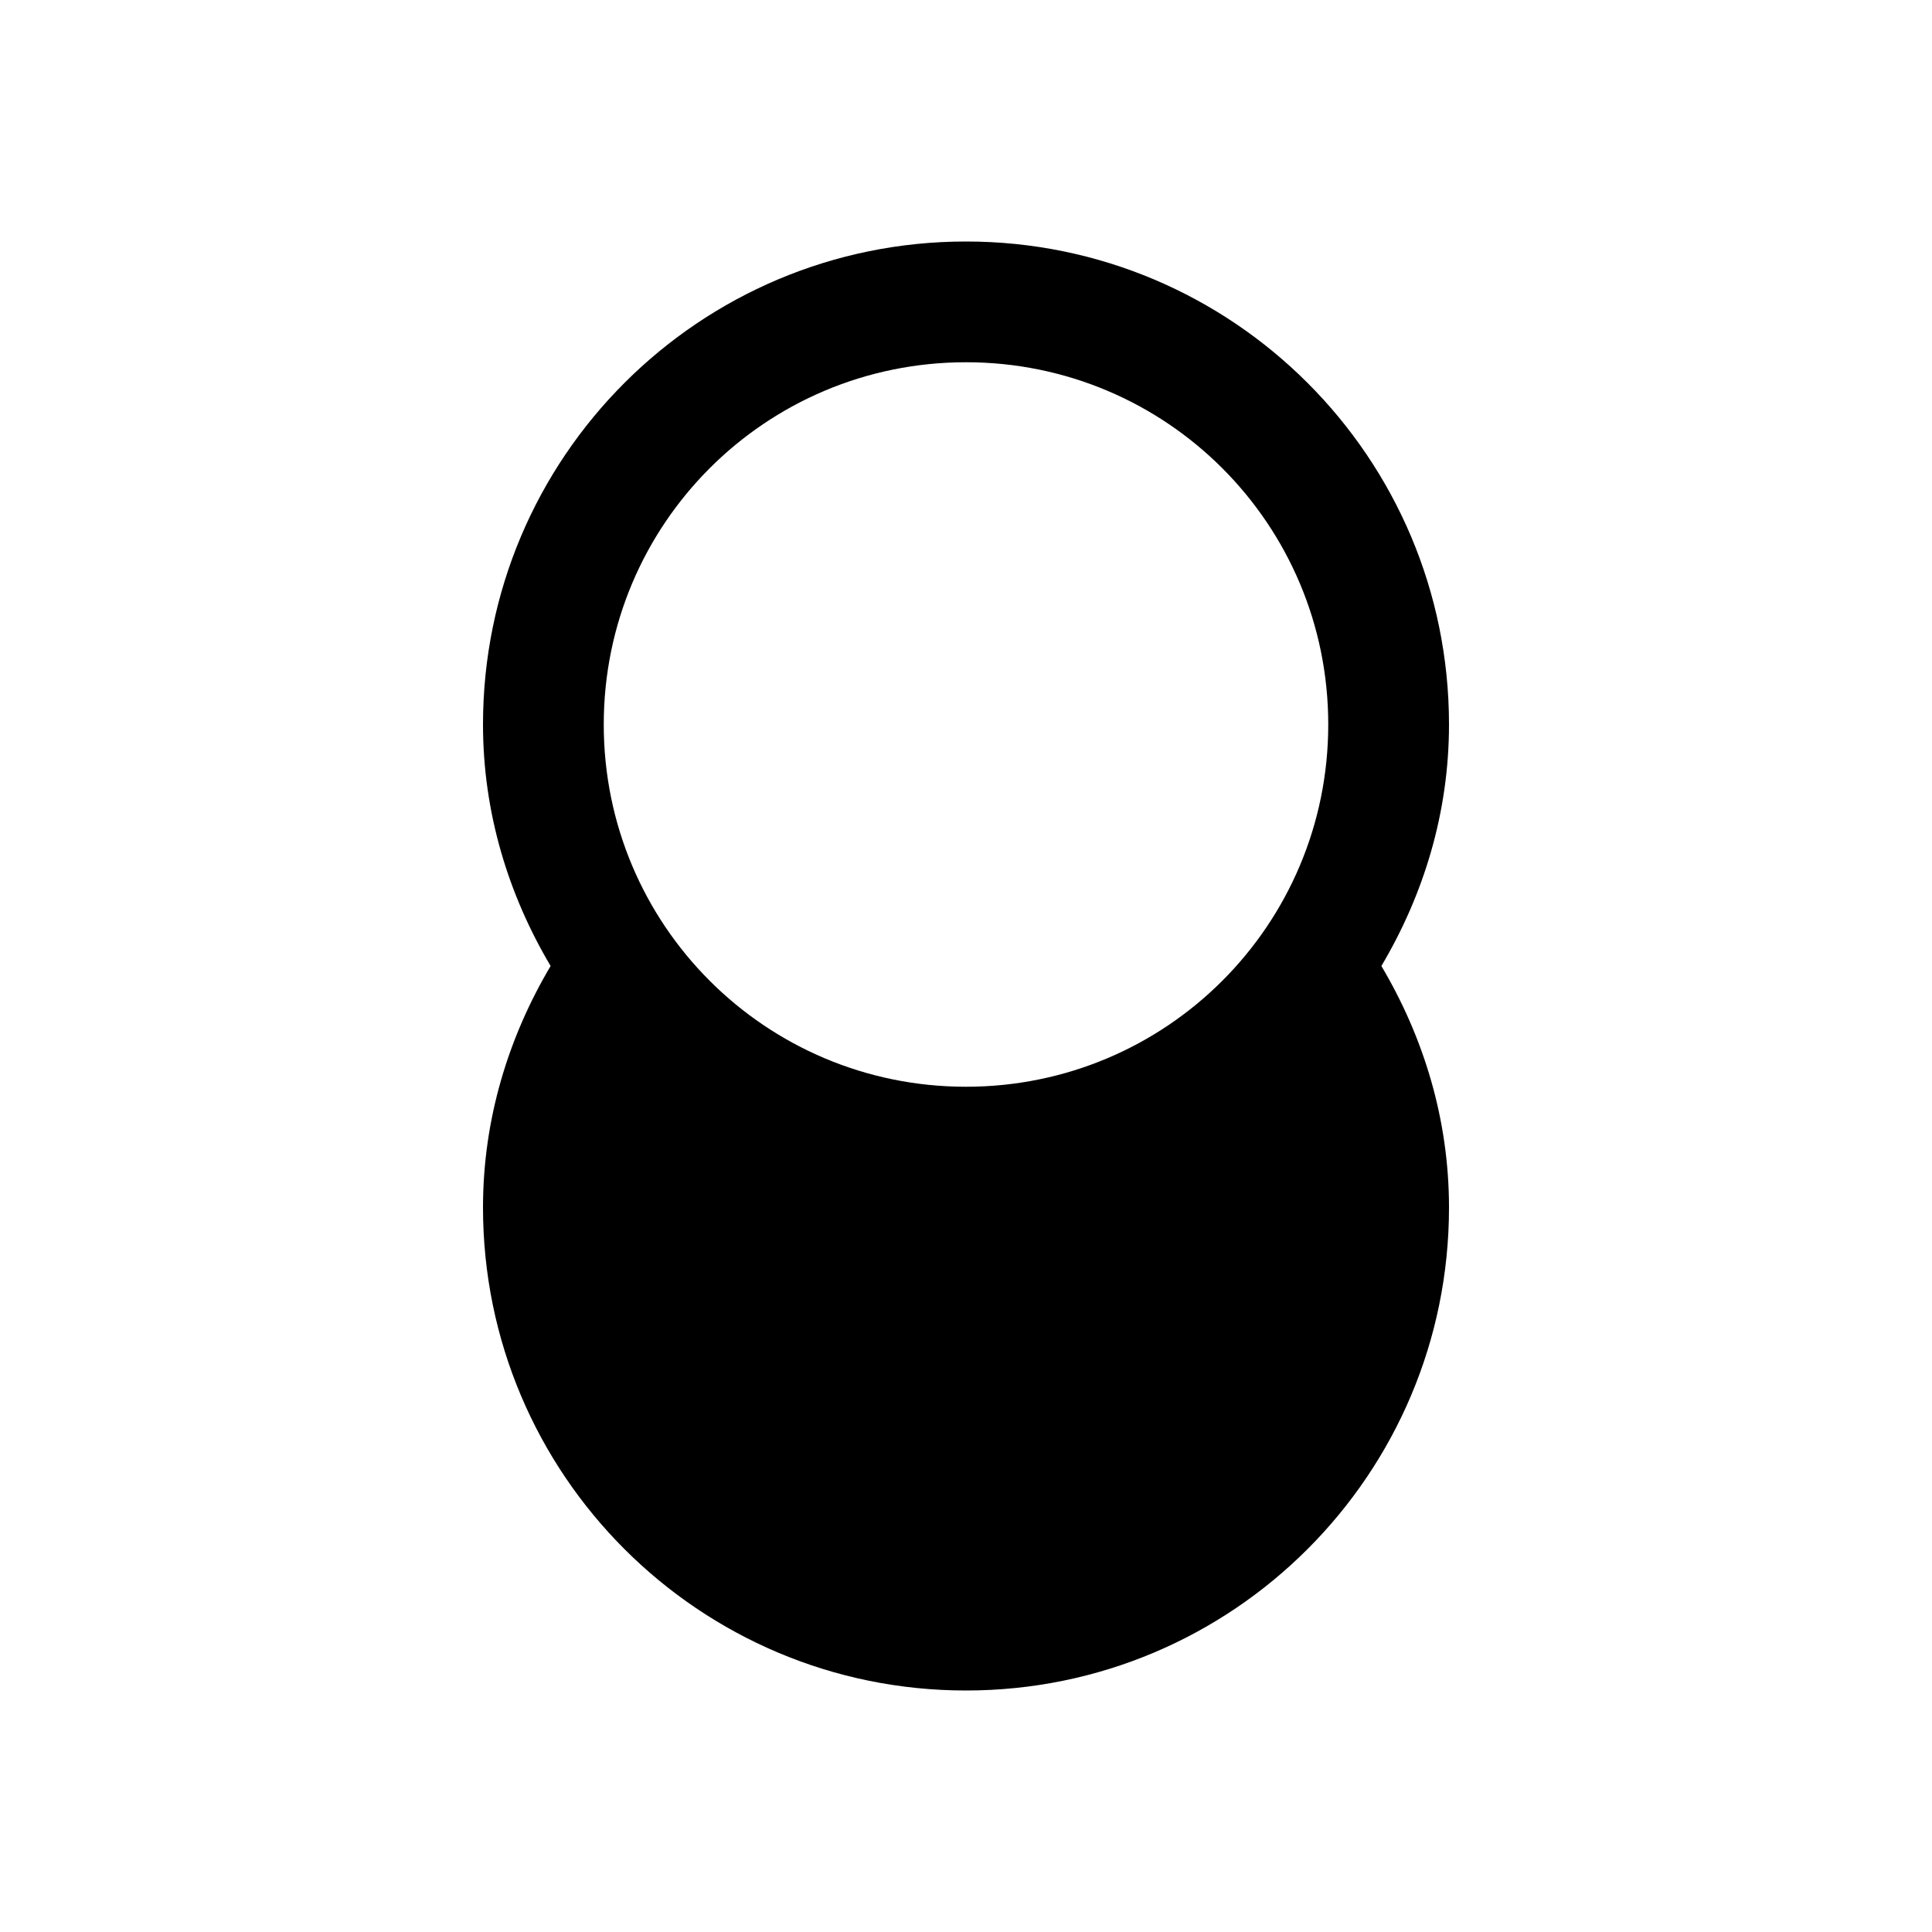 <svg viewBox="0 0 16 16">
	<path d="M12,6c0-2.21-1.79-4-4-4S4,3.79,4,6c0,0.73,0.21,1.41,0.56,2C4.21,8.59,4,9.27,4,10c0,2.21,1.79,4,4,4s4-1.79,4-4c0-0.73-0.21-1.41-0.56-2C11.79,7.41,12,6.73,12,6z M8,3c1.66,0,3,1.34,3,3S9.66,9,8,9S5,7.66,5,6S6.34,3,8,3z" />
</svg>
